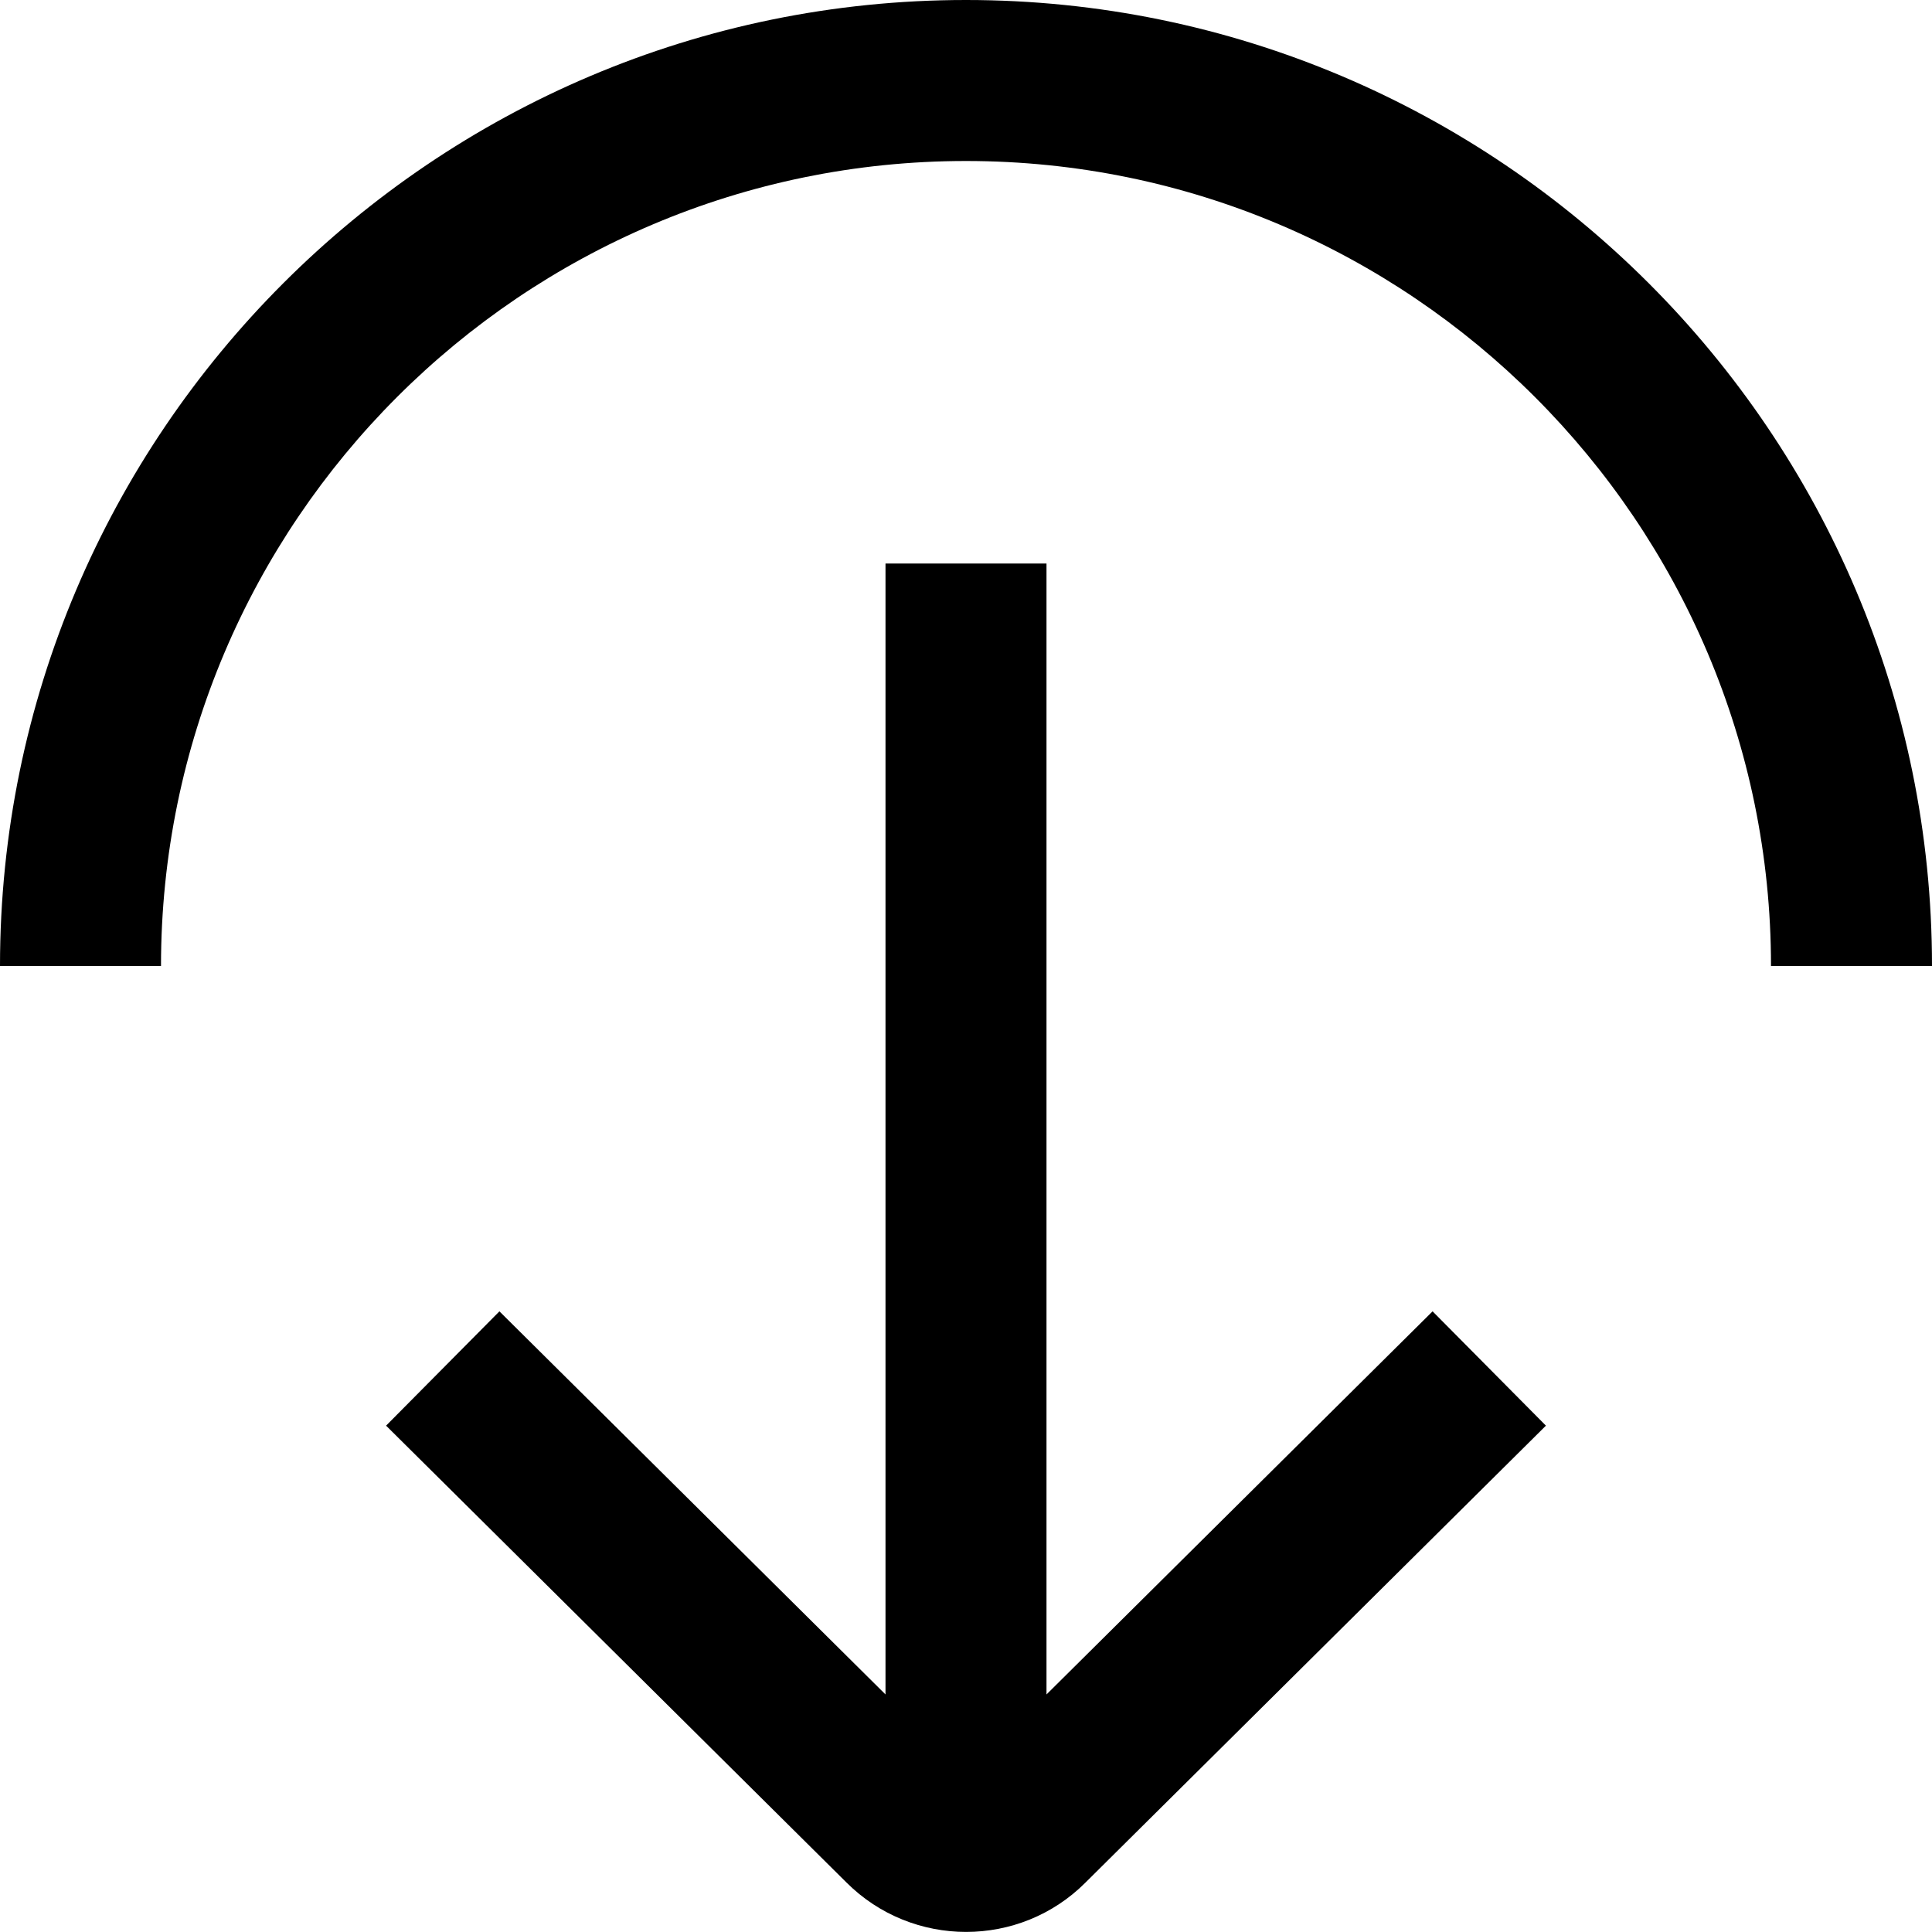 <?xml version="1.0" encoding="UTF-8"?>
<svg xmlns="http://www.w3.org/2000/svg" id="Layer_1" data-name="Layer 1" viewBox="0 0 24 24">
  <path d="m17.796,16.29l1.408,1.42-5.721,5.677c-.408.408-.945.612-1.482.612s-1.077-.205-1.487-.615l-5.718-5.674,1.408-1.42,4.796,4.759V7h2v14.049l4.796-4.759ZM12,0C5.383,0,0,5.383,0,12h2C2,6.486,6.486,2,12,2s10,4.486,10,10h2C24,5.383,18.617,0,12,0Z"/>
</svg>
